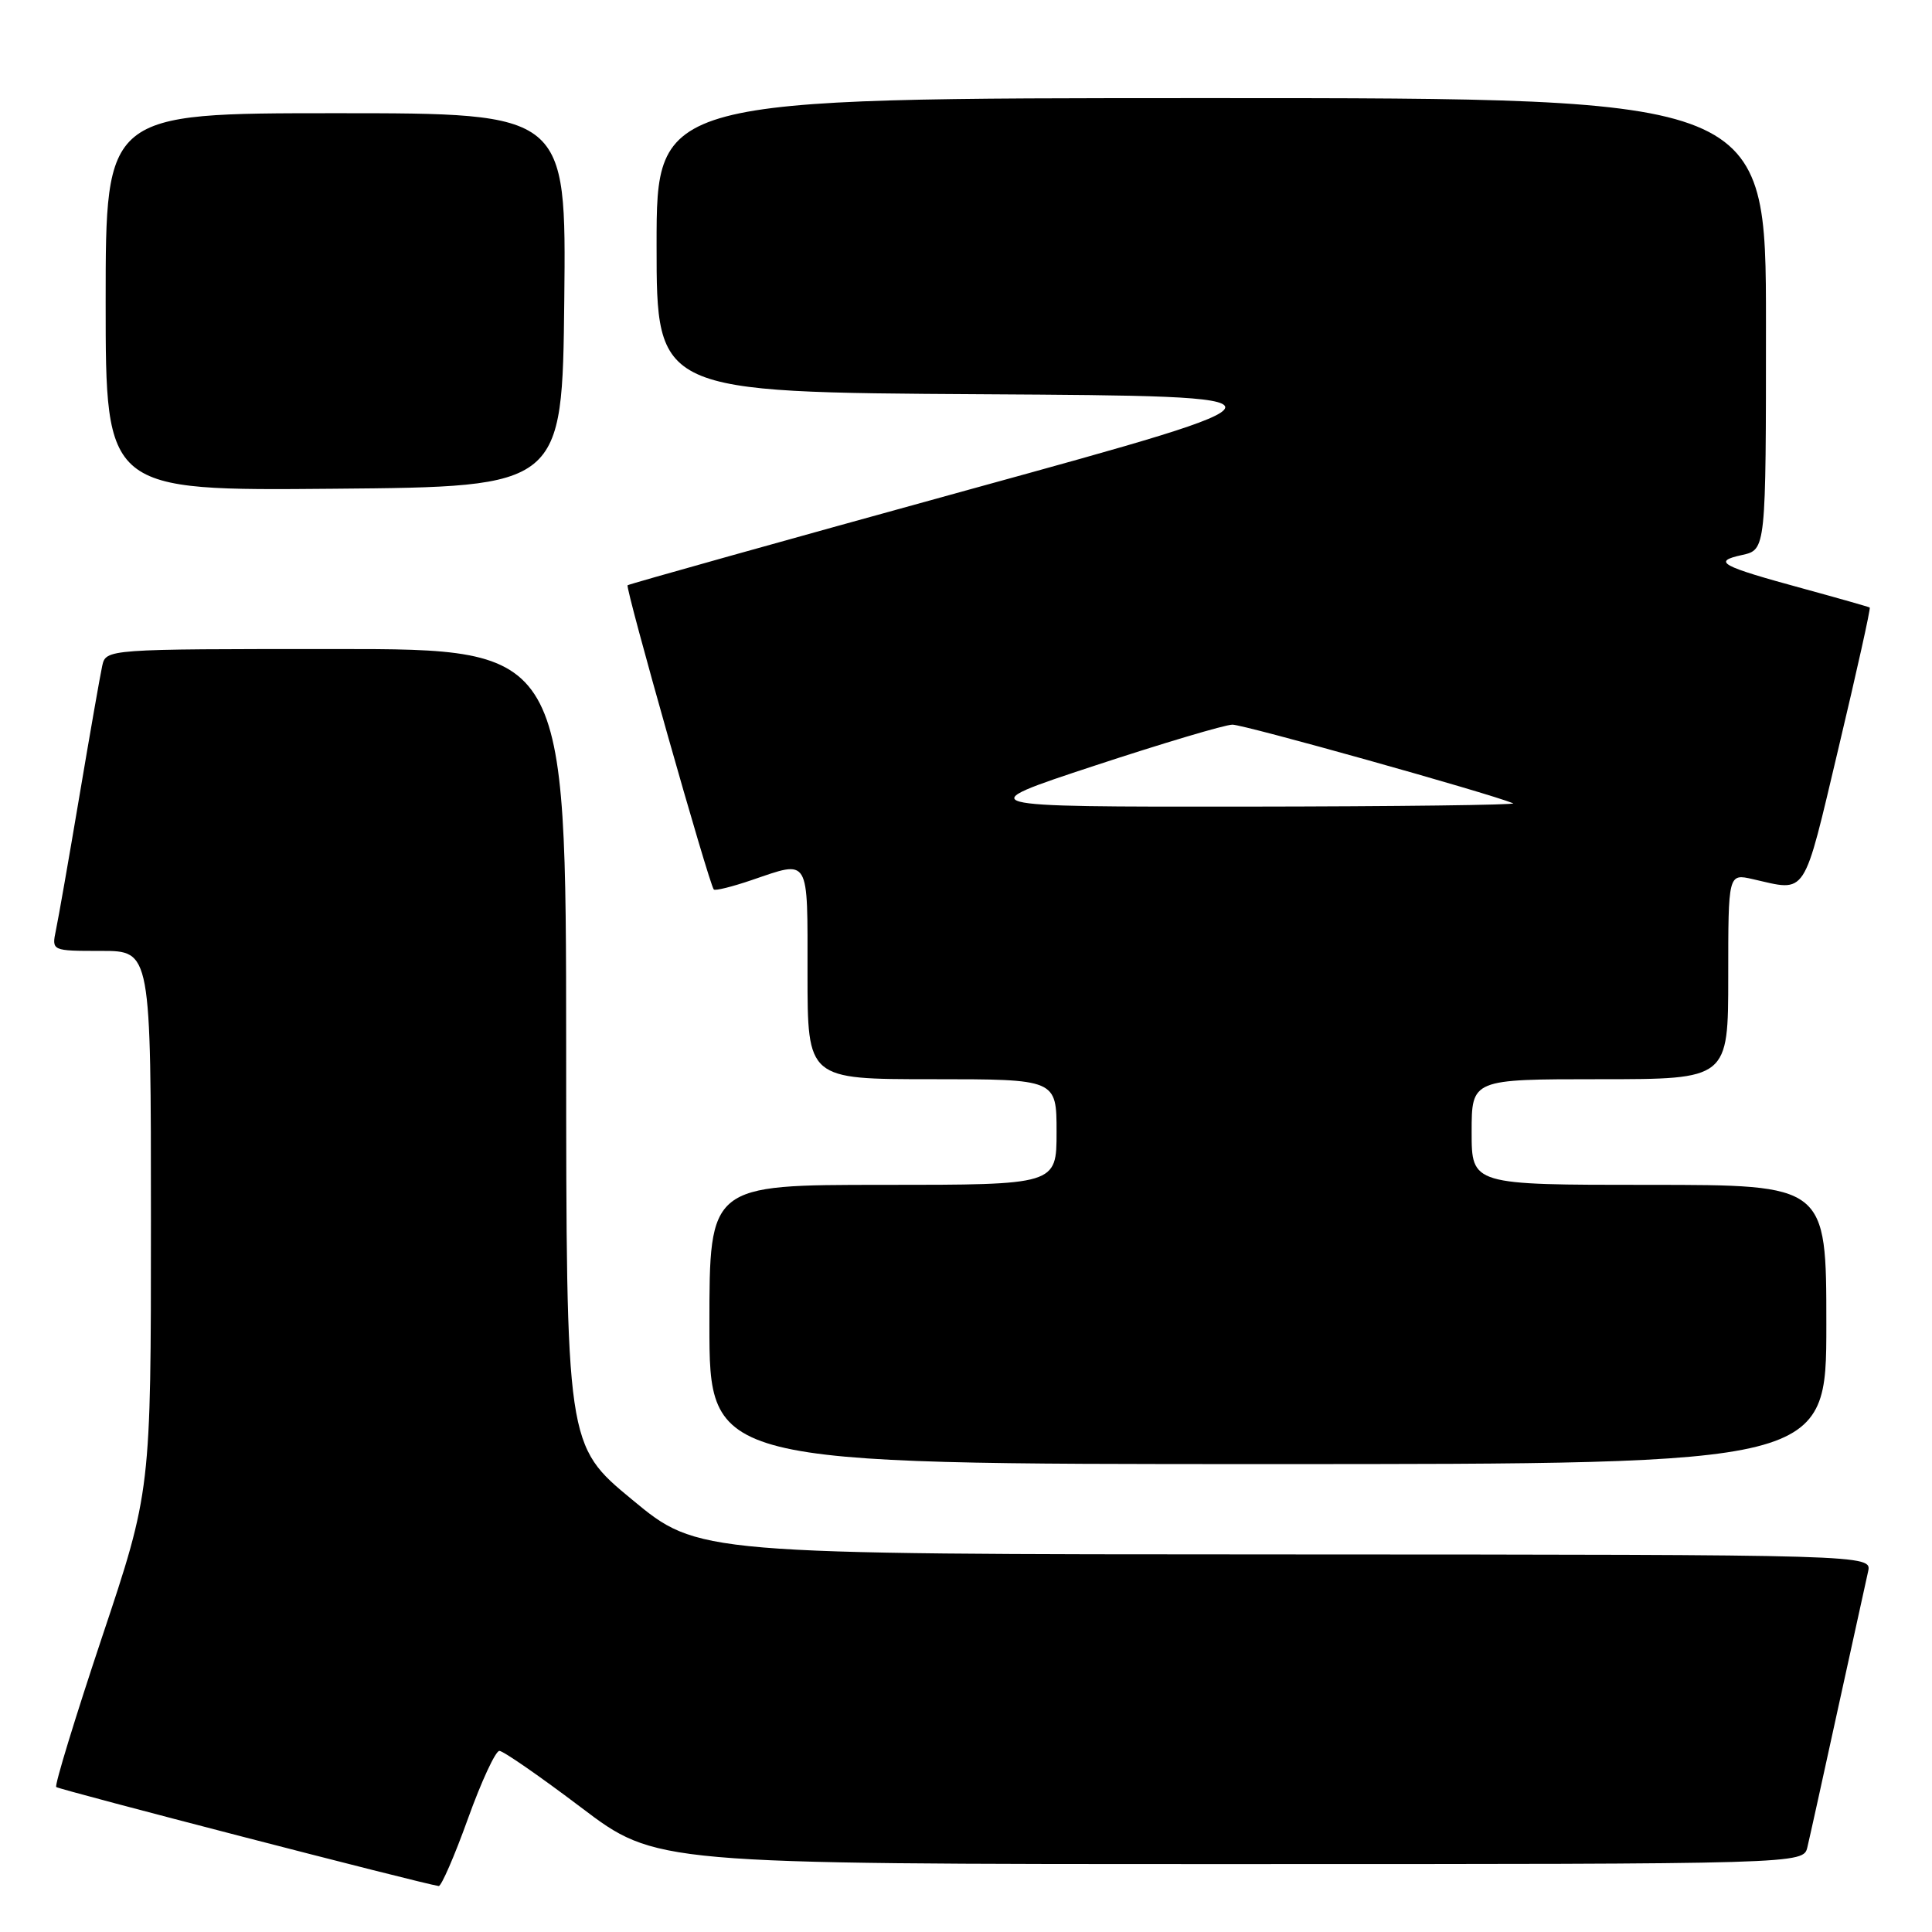 <?xml version="1.0" encoding="UTF-8" standalone="no"?>
<!DOCTYPE svg PUBLIC "-//W3C//DTD SVG 1.1//EN" "http://www.w3.org/Graphics/SVG/1.1/DTD/svg11.dtd" >
<svg xmlns="http://www.w3.org/2000/svg" xmlns:xlink="http://www.w3.org/1999/xlink" version="1.1" viewBox="0 0 256 256">
 <g >
 <path fill="currentColor"
d=" M 62.00 241.00 C 63.78 236.05 65.66 232.00 66.17 232.00 C 66.68 232.00 71.55 235.38 77.00 239.50 C 86.90 247.00 86.90 247.00 162.93 247.00 C 238.96 247.00 238.96 247.00 239.49 244.75 C 239.79 243.51 241.60 235.30 243.52 226.50 C 245.45 217.70 247.25 209.49 247.53 208.25 C 248.04 206.00 248.04 206.00 170.27 205.97 C 92.50 205.95 92.50 205.95 83.77 198.72 C 75.03 191.50 75.03 191.50 75.02 138.75 C 75.00 86.00 75.00 86.00 44.52 86.00 C 14.04 86.00 14.04 86.00 13.54 88.25 C 13.27 89.49 11.91 97.25 10.52 105.50 C 9.13 113.75 7.73 121.74 7.41 123.25 C 6.84 126.00 6.84 126.00 13.42 126.00 C 20.00 126.00 20.00 126.00 20.00 161.78 C 20.00 197.56 20.00 197.56 13.51 216.96 C 9.95 227.63 7.22 236.55 7.45 236.79 C 7.80 237.13 55.90 249.59 58.13 249.91 C 58.47 249.96 60.22 245.95 62.00 241.00 Z  M 242.00 175.50 C 242.00 157.00 242.00 157.00 218.50 157.00 C 195.00 157.00 195.00 157.00 195.00 150.00 C 195.00 143.00 195.00 143.00 212.00 143.00 C 229.00 143.00 229.00 143.00 229.00 129.38 C 229.00 115.75 229.00 115.75 232.25 116.49 C 239.52 118.14 238.85 119.17 243.62 99.09 C 246.03 88.96 247.89 80.59 247.75 80.50 C 247.61 80.41 243.68 79.29 239.00 78.01 C 227.89 74.98 226.86 74.41 230.83 73.54 C 234.00 72.84 234.00 72.84 234.00 42.92 C 234.00 13.00 234.00 13.00 160.50 13.00 C 87.00 13.00 87.00 13.00 87.00 32.49 C 87.00 51.98 87.00 51.98 130.18 52.24 C 173.36 52.50 173.36 52.50 128.43 64.87 C 103.72 71.68 83.35 77.39 83.16 77.55 C 82.82 77.85 93.95 117.14 94.58 117.86 C 94.75 118.06 97.02 117.50 99.62 116.61 C 107.36 113.98 107.00 113.37 107.00 129.00 C 107.00 143.00 107.00 143.00 123.50 143.00 C 140.00 143.00 140.00 143.00 140.00 150.00 C 140.00 157.00 140.00 157.00 117.00 157.00 C 94.00 157.00 94.00 157.00 94.00 175.50 C 94.00 194.00 94.00 194.00 168.00 194.00 C 242.00 194.00 242.00 194.00 242.00 175.50 Z  M 74.77 39.75 C 75.03 15.00 75.03 15.00 44.52 15.00 C 14.00 15.00 14.00 15.00 14.00 40.01 C 14.00 65.03 14.00 65.03 44.25 64.76 C 74.50 64.50 74.50 64.50 74.77 39.75 Z  M 145.00 101.47 C 154.07 98.48 162.31 96.03 163.30 96.02 C 164.78 96.00 197.09 105.05 200.50 106.44 C 201.05 106.66 185.07 106.86 165.00 106.88 C 128.50 106.91 128.50 106.91 145.00 101.47 Z "/>
</g>
</svg>